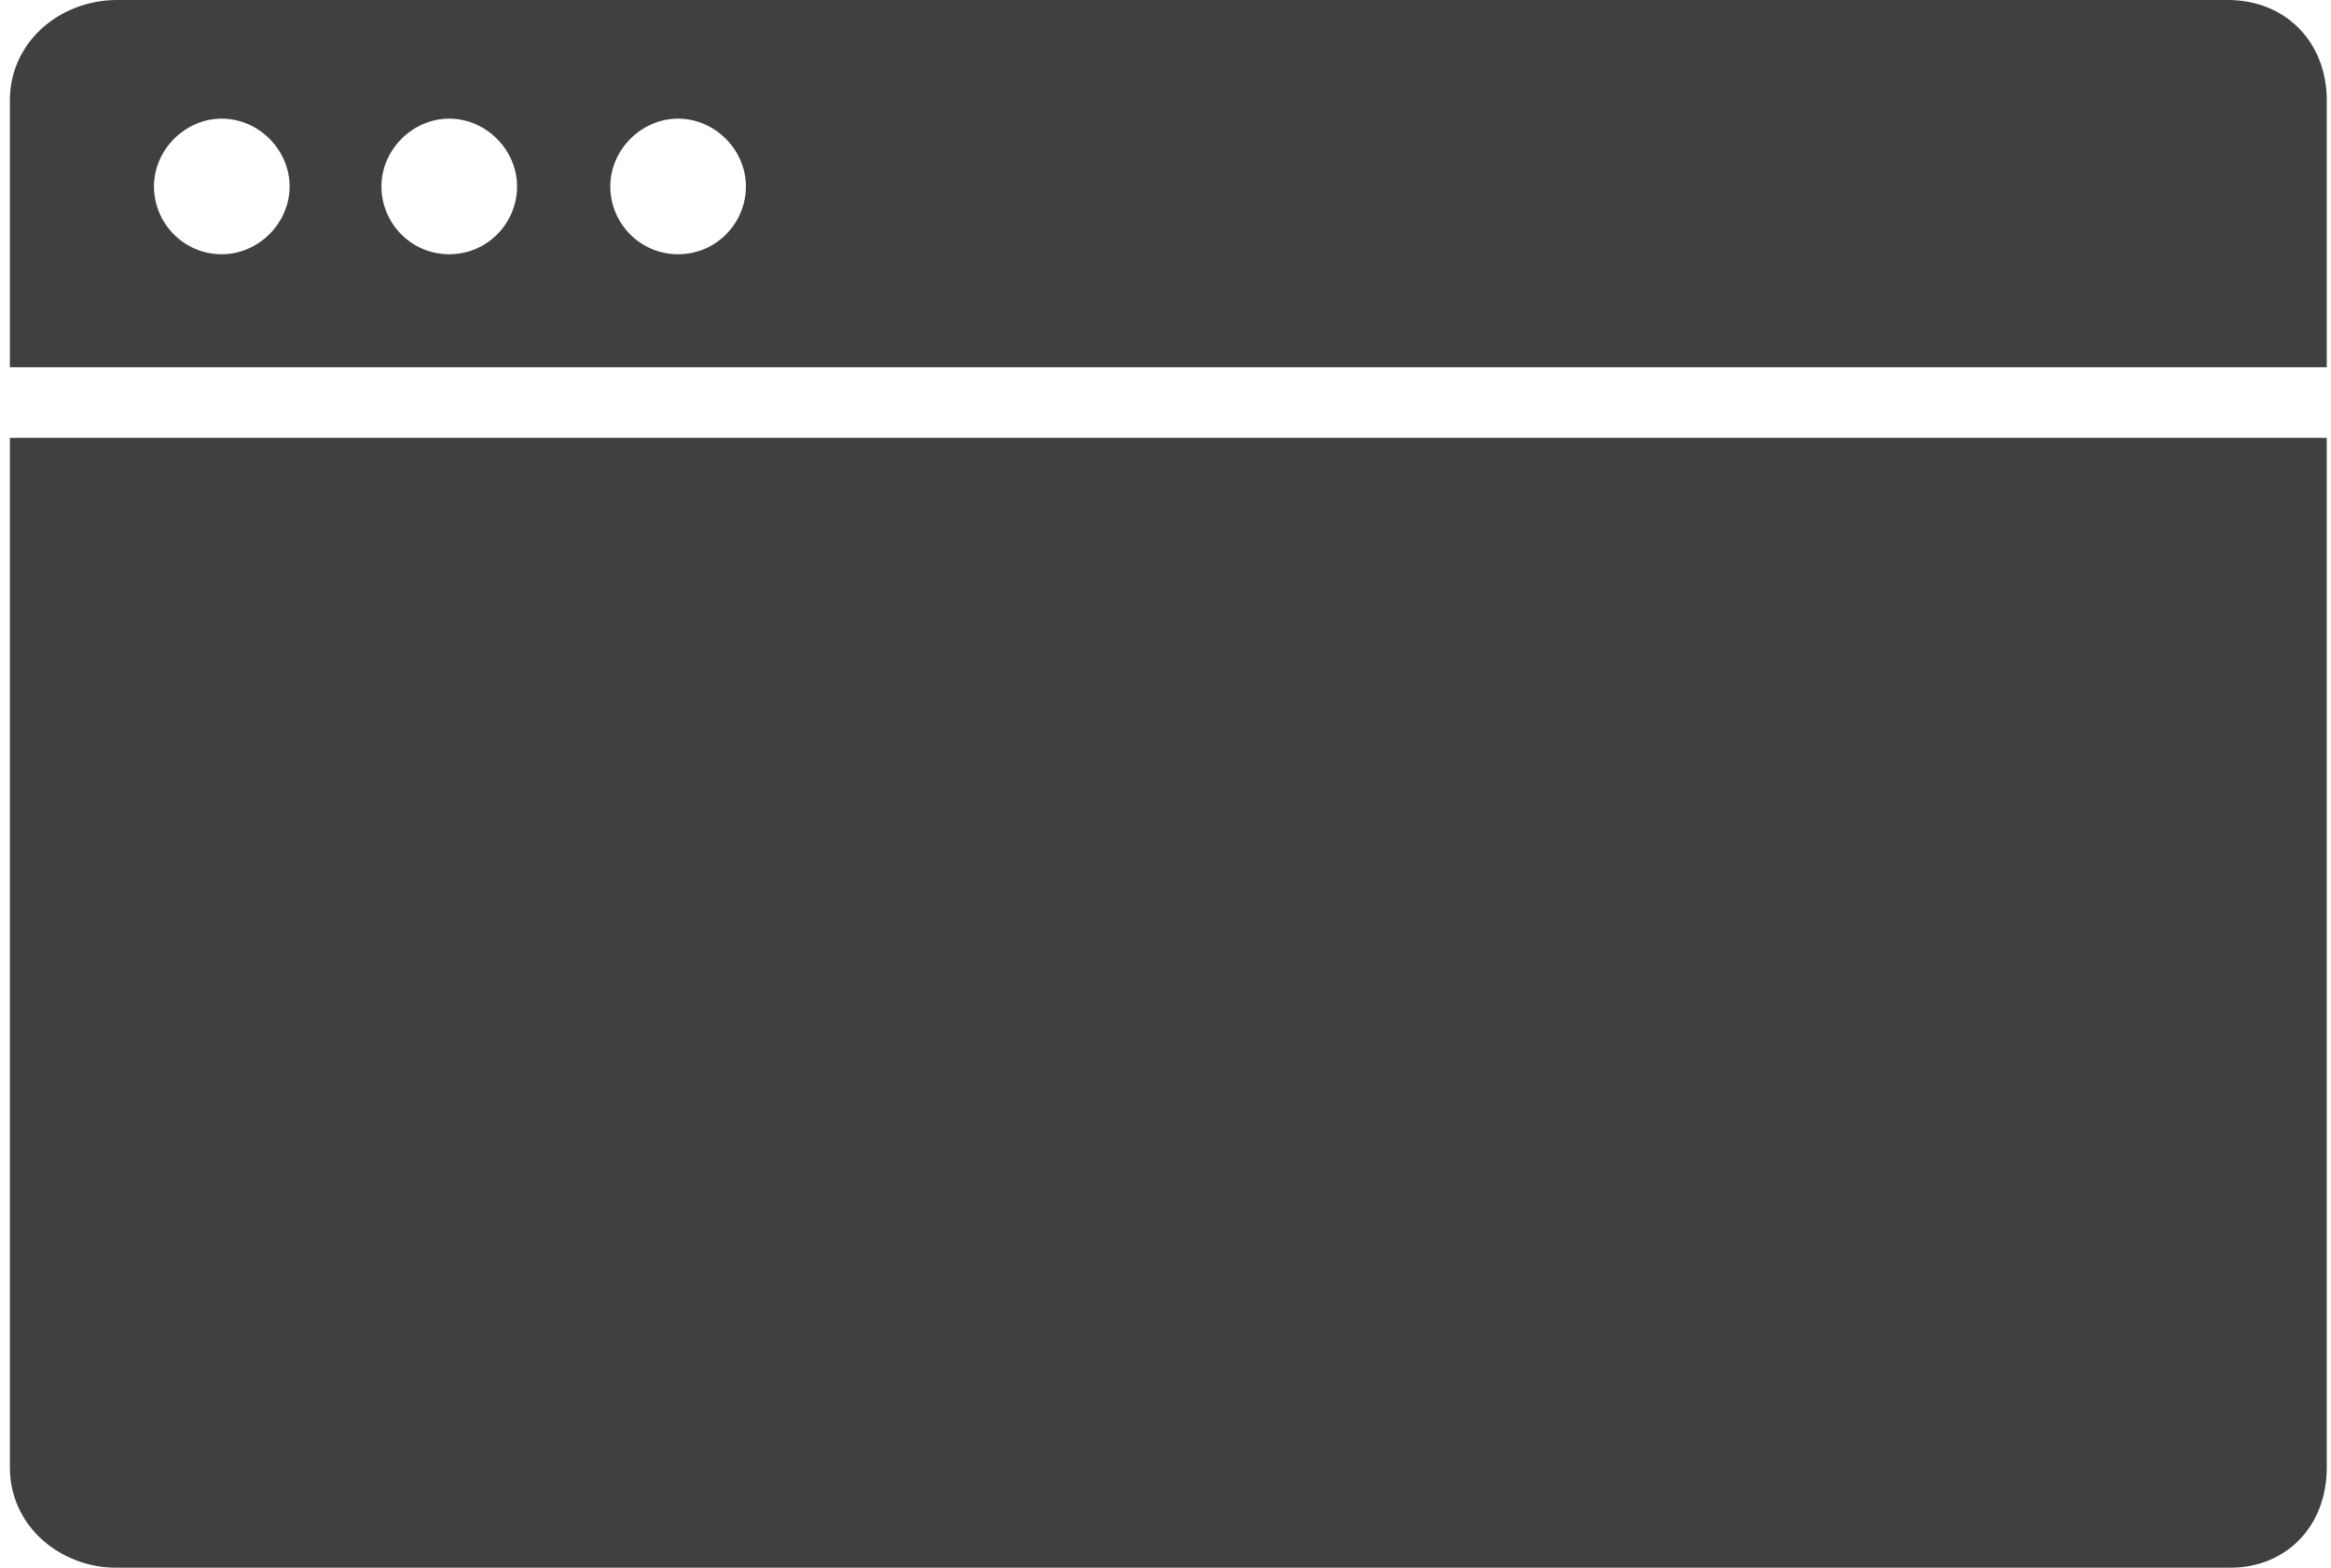 <?xml version="1.0" encoding="UTF-8" standalone="no"?>
<svg width="165px" height="111px" viewBox="0 0 165 111" version="1.1" xmlns="http://www.w3.org/2000/svg" xmlns:xlink="http://www.w3.org/1999/xlink" xmlns:sketch="http://www.bohemiancoding.com/sketch/ns">
    <!-- Generator: Sketch 3.3 (11970) - http://www.bohemiancoding.com/sketch -->
    <title>Shape</title>
    <desc>Created with Sketch.</desc>
    <defs></defs>
    <g id="Page-1" stroke="none" stroke-width="1" fill="none" fill-rule="evenodd" sketch:type="MSPage">
        <g id="web" sketch:type="MSLayerGroup" fill="#000000" opacity="0.75">
            <g id="Group" sketch:type="MSShapeGroup">
                <path d="M0.7,31 L0.7,103.9 C0.7,108 4.2,111 8.3,111 L157.8,111 C161.9,111 164.7,108 164.7,103.9 L164.7,31 L0.7,31 Z M157.7,0 L8.3,0 C4.2,0 0.7,3 0.7,7.1 L0.7,26 L164.7,26 L164.7,7.1 C164.7,3 161.8,0 157.7,0 Z M15.7,18 C13,18 10.9,15.8 10.9,13.2 C10.9,10.6 13.1,8.4 15.7,8.4 C18.3,8.4 20.5,10.6 20.5,13.2 C20.5,15.8 18.3,18 15.7,18 L15.7,18 Z M31.8,18 C29.1,18 27,15.8 27,13.2 C27,10.6 29.2,8.4 31.8,8.4 C34.4,8.4 36.6,10.6 36.6,13.2 C36.6,15.8 34.5,18 31.8,18 L31.8,18 Z M48,18 C45.3,18 43.2,15.8 43.2,13.2 C43.2,10.6 45.4,8.4 48,8.4 C50.6,8.4 52.8,10.6 52.8,13.2 C52.8,15.8 50.7,18 48,18 L48,18 Z" id="Shape"></path>
            </g>
        </g>
    </g>
</svg>
